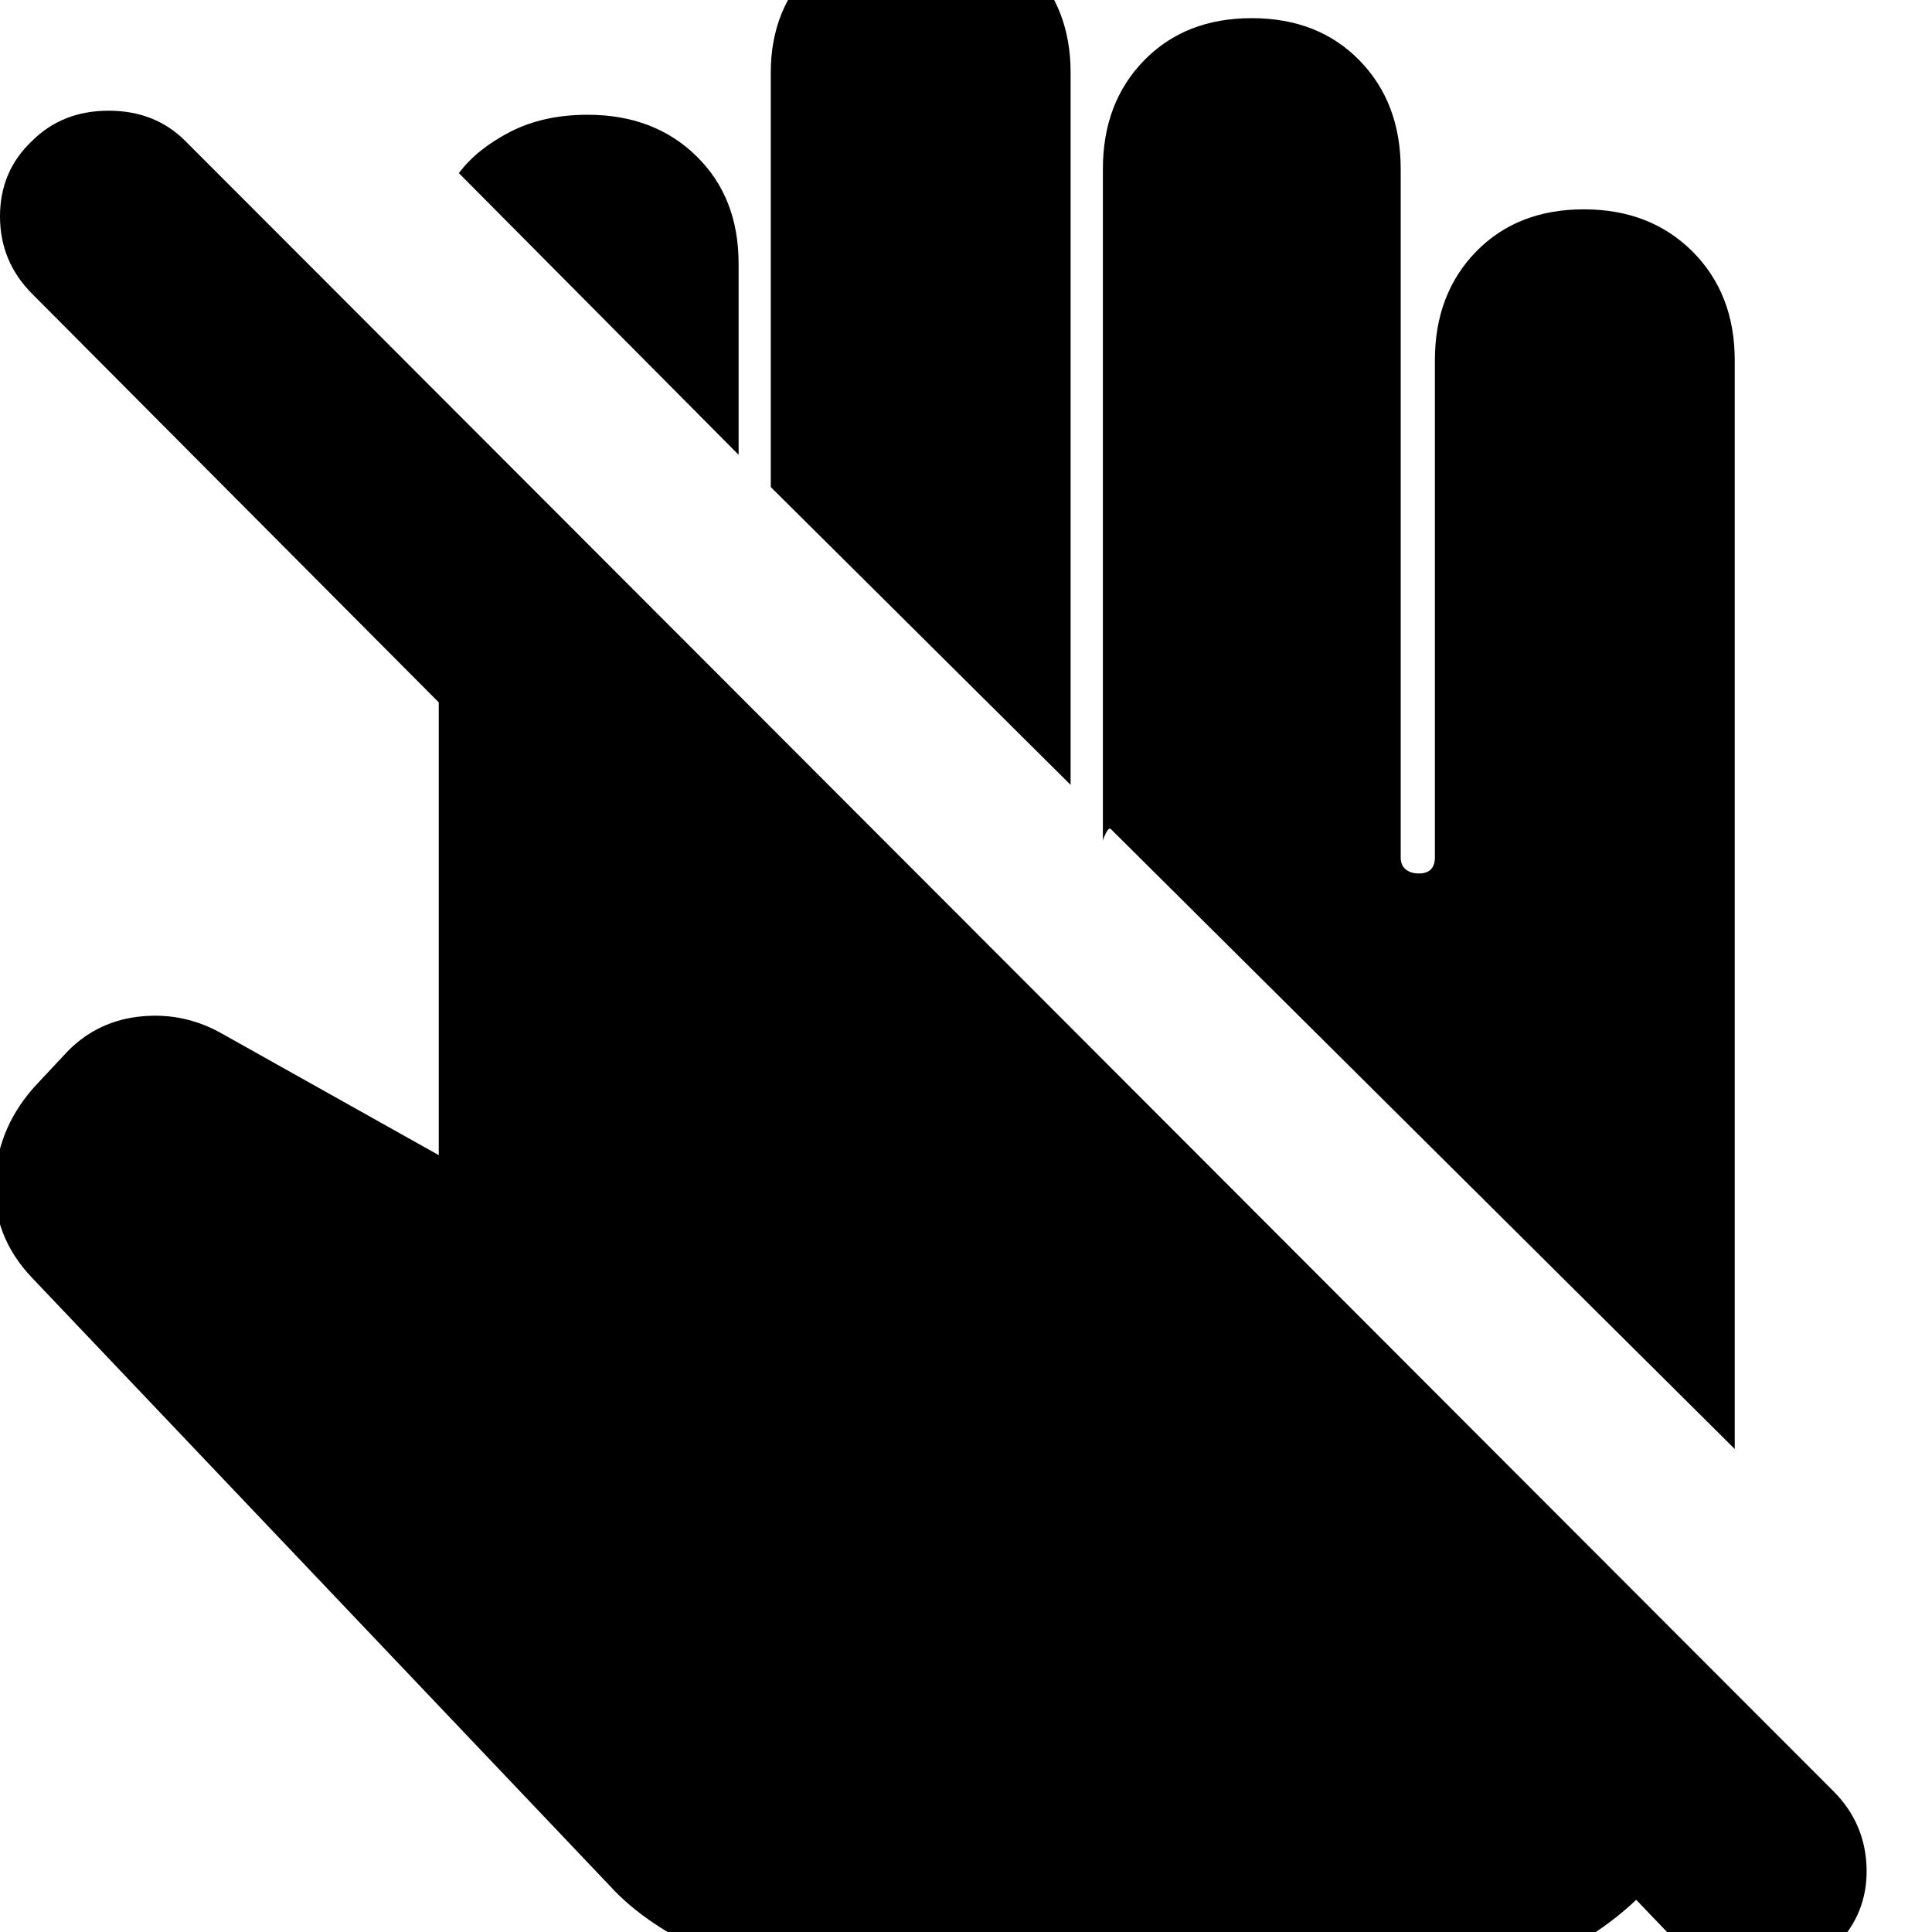 <svg xmlns="http://www.w3.org/2000/svg" height="20" width="20"><path d="M8.688 20.583Q8.146 20.583 7.417 20.26Q6.688 19.938 6.312 19.521L0.333 13.229Q-0.083 12.792 -0.052 12.219Q-0.021 11.646 0.396 11.208L0.708 10.875Q1.021 10.562 1.469 10.521Q1.917 10.479 2.312 10.708L4.542 11.958V7.271L0.333 3.042Q0 2.708 0 2.24Q0 1.771 0.333 1.458Q0.646 1.146 1.125 1.146Q1.604 1.146 1.917 1.458L18.979 18.542Q19.312 18.875 19.323 19.344Q19.333 19.812 19 20.146Q18.688 20.5 18.208 20.5Q17.729 20.5 17.417 20.167L16.938 19.667Q16.521 20.062 15.927 20.323Q15.333 20.583 14.667 20.583ZM17.958 15 11.5 8.583Q11.479 8.562 11.448 8.625Q11.417 8.688 11.417 8.708V1.75Q11.417 1.062 11.844 0.625Q12.271 0.188 12.958 0.188Q13.646 0.188 14.073 0.625Q14.5 1.062 14.5 1.75V8.875Q14.5 8.958 14.552 9Q14.604 9.042 14.688 9.042Q14.771 9.042 14.812 9Q14.854 8.958 14.854 8.875V3.729Q14.854 3.042 15.281 2.604Q15.708 2.167 16.396 2.167Q17.083 2.167 17.521 2.604Q17.958 3.042 17.958 3.729ZM11.083 8.125 7.979 5.042V0.75Q7.979 0.083 8.427 -0.354Q8.875 -0.792 9.542 -0.792Q10.229 -0.792 10.656 -0.354Q11.083 0.083 11.083 0.75ZM7.646 4.708 4.75 1.792Q4.938 1.542 5.281 1.365Q5.625 1.188 6.083 1.188Q6.771 1.188 7.208 1.615Q7.646 2.042 7.646 2.729Z"/></svg>